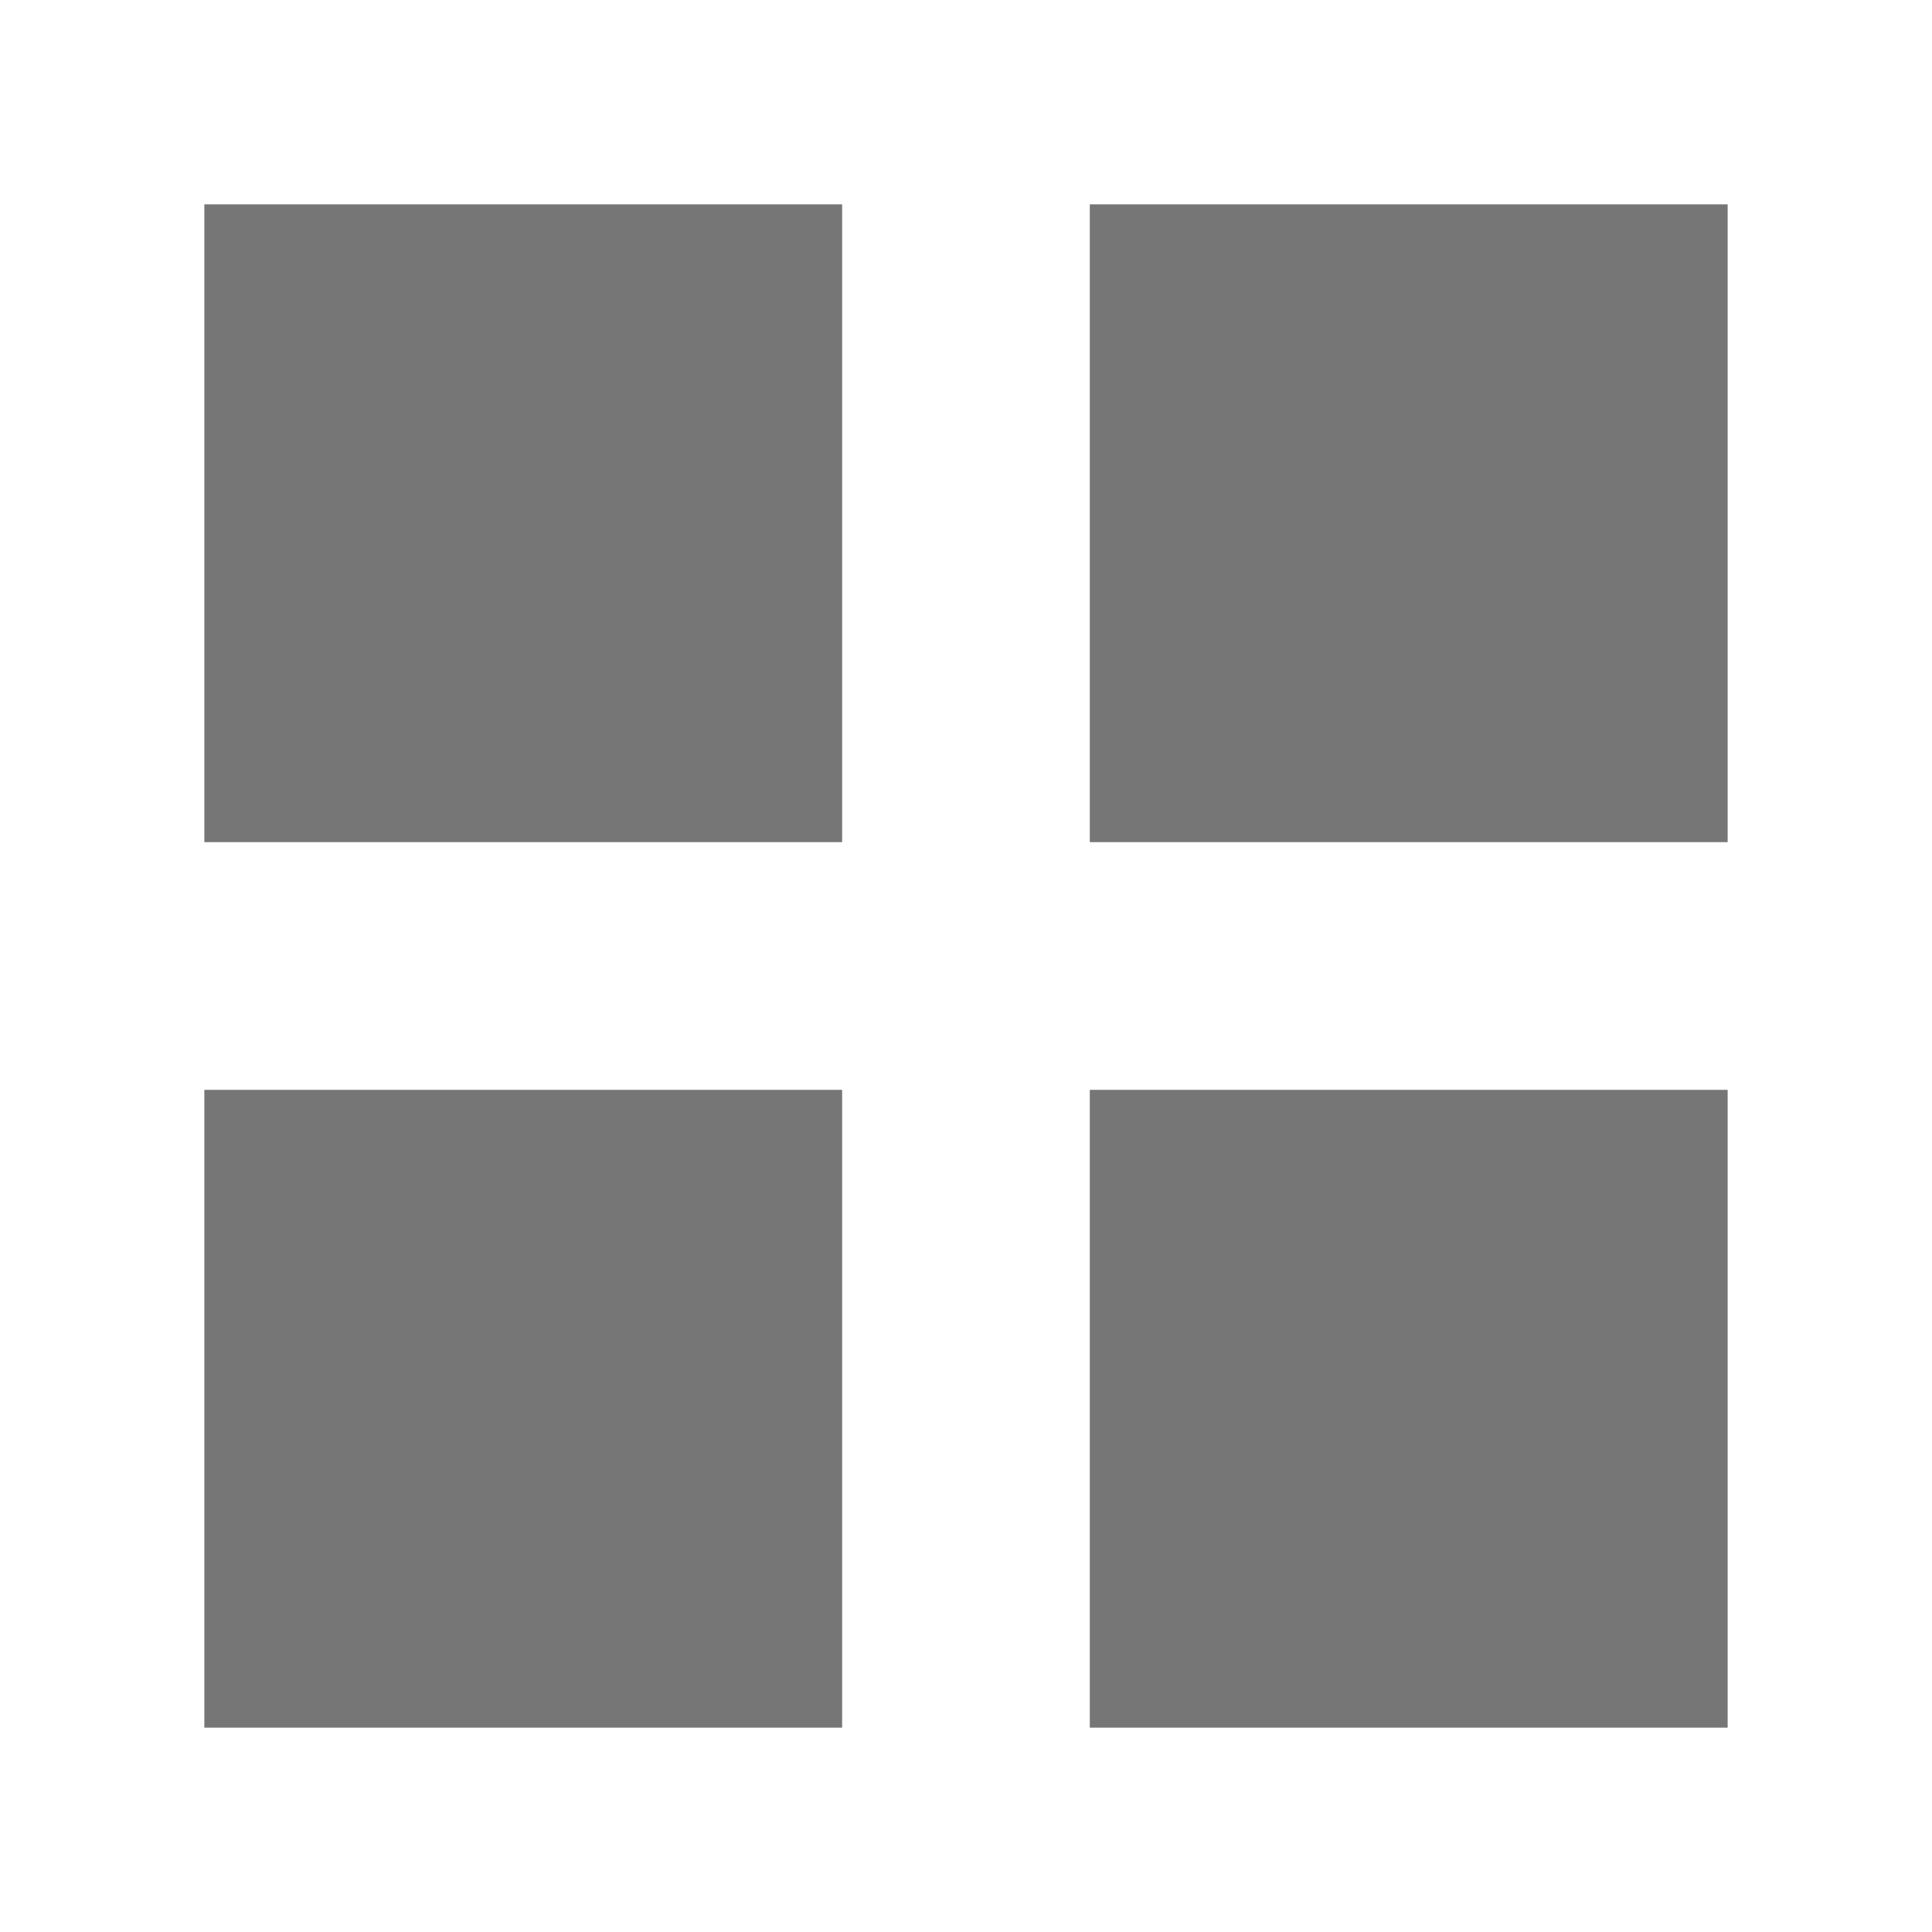 <svg width="26" height="26" viewBox="0 0 26 26" fill="none" xmlns="http://www.w3.org/2000/svg">
<g id="icon-post-album-on">
<path id="Vector" d="M10.833 3.25H3.25V10.833H10.833V3.25Z" fill="#767676" stroke="#767676" stroke-linecap="round"/>
<path id="Vector_2" d="M22.75 3.25H15.166V10.833H22.75V3.25Z" fill="#767676" stroke="#767676" stroke-linecap="round"/>
<path id="Vector_3" d="M22.75 15.167H15.166V22.75H22.75V15.167Z" fill="#767676" stroke="#767676" stroke-linecap="round"/>
<path id="Vector_4" d="M10.833 15.167H3.25V22.75H10.833V15.167Z" fill="#767676" stroke="#767676" stroke-linecap="round"/>
</g>
</svg>

